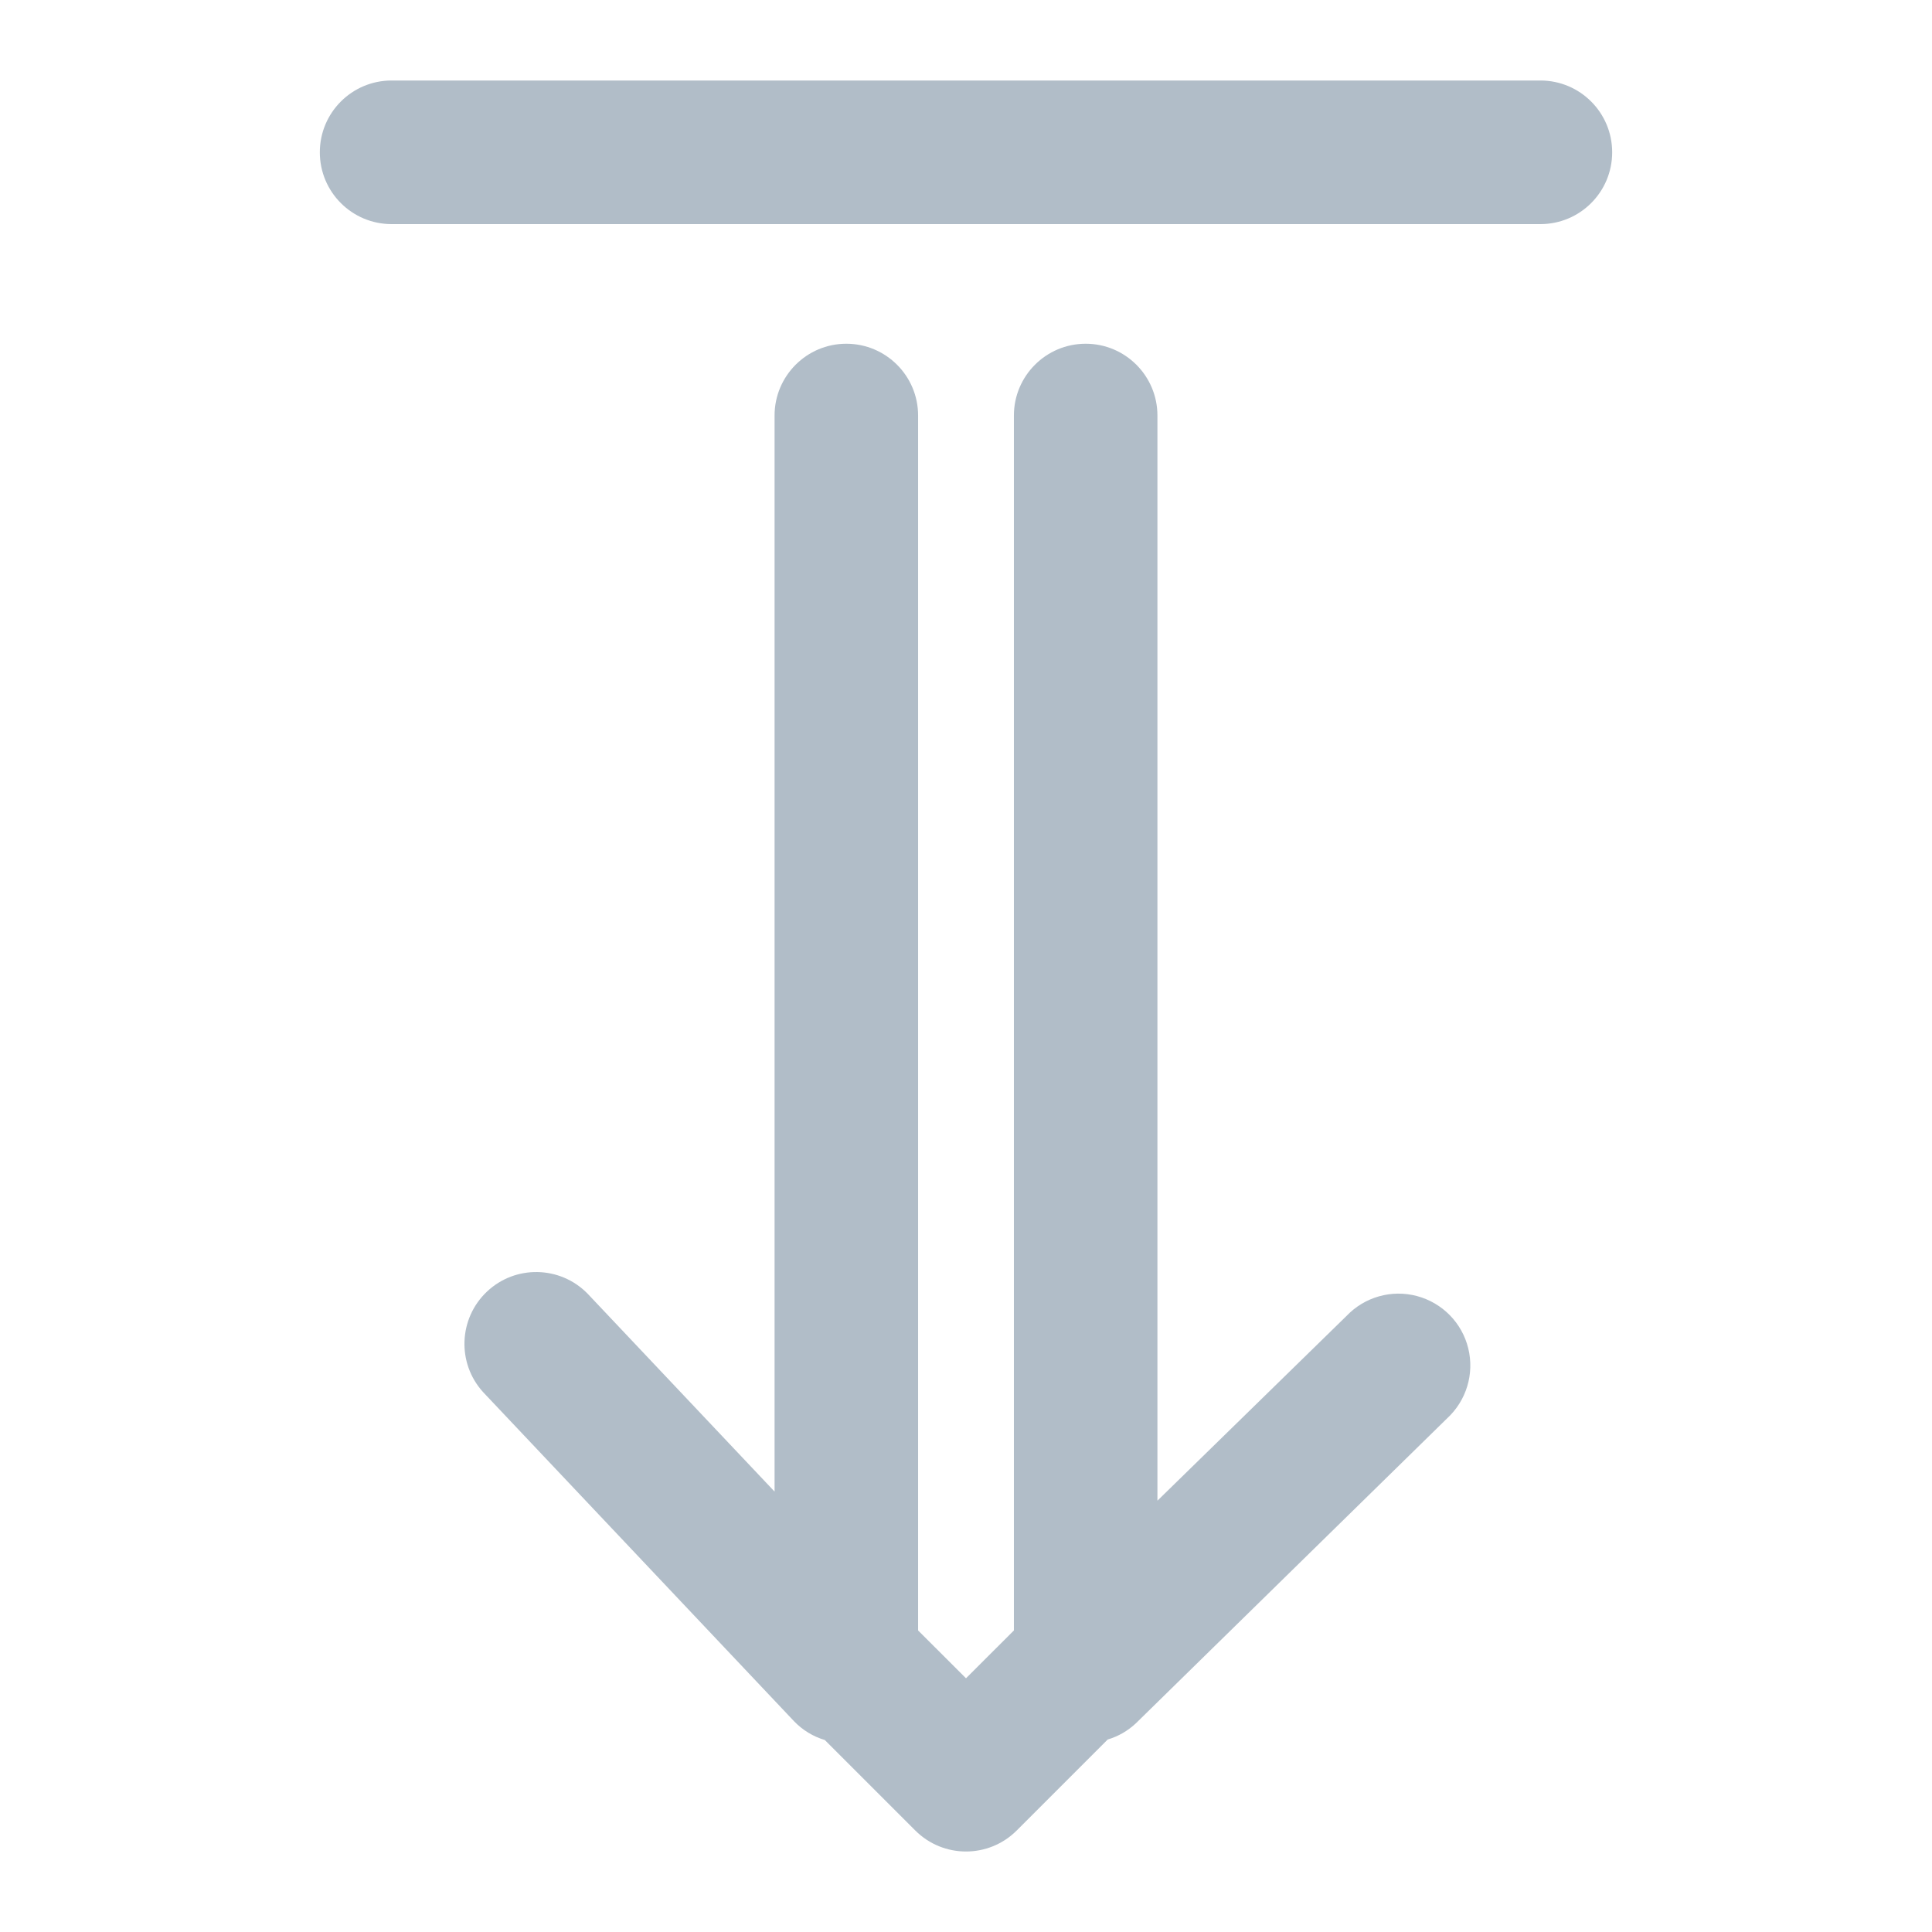 <?xml version="1.0" encoding="UTF-8"?>
<svg width="24px" height="24px" viewBox="0 0 24 24" version="1.1" xmlns="http://www.w3.org/2000/svg" xmlns:xlink="http://www.w3.org/1999/xlink">
    <!-- Generator: Sketch 51.2 (57519) - http://www.bohemiancoding.com/sketch -->
    <title>icon-download</title>
    <desc>Created with Sketch.</desc>
    <defs></defs>
    <g id="icon-download" stroke="none" stroke-width="1" fill="none" fill-rule="evenodd">
        <path d="M14.378,18.642 L14.378,5.162 C14.378,4.67 13.979,4.27 13.487,4.27 C12.994,4.27 12.595,4.67 12.595,5.162 L12.595,20.254 L12,20.848 L11.405,20.254 L11.405,5.162 C11.405,4.67 11.006,4.27 10.513,4.27 C10.021,4.27 9.622,4.67 9.622,5.162 L9.622,18.529 L7.297,16.068 C6.956,15.722 6.401,15.712 6.049,16.045 C5.696,16.379 5.675,16.933 6,17.292 L9.865,21.383 C9.97,21.492 10.101,21.572 10.246,21.615 L11.37,22.739 C11.718,23.087 12.282,23.087 12.63,22.739 L13.76,21.609 C13.891,21.57 14.011,21.501 14.111,21.407 L17.976,17.62 C18.216,17.399 18.317,17.066 18.239,16.749 C18.162,16.433 17.917,16.184 17.602,16.1 C17.287,16.016 16.952,16.111 16.727,16.347 L14.378,18.642 Z" id="Shape" fill="#B1BDC8"></path>
        <path d="M19.135,1 L4.865,1 C4.372,1 3.973,1.399 3.973,1.892 C3.973,2.385 4.372,2.784 4.865,2.784 L19.135,2.784 C19.628,2.784 20.027,2.385 20.027,1.892 C20.027,1.399 19.628,1 19.135,1 Z" id="Shape" fill="#B1BDC8"></path>
    </g>
</svg>